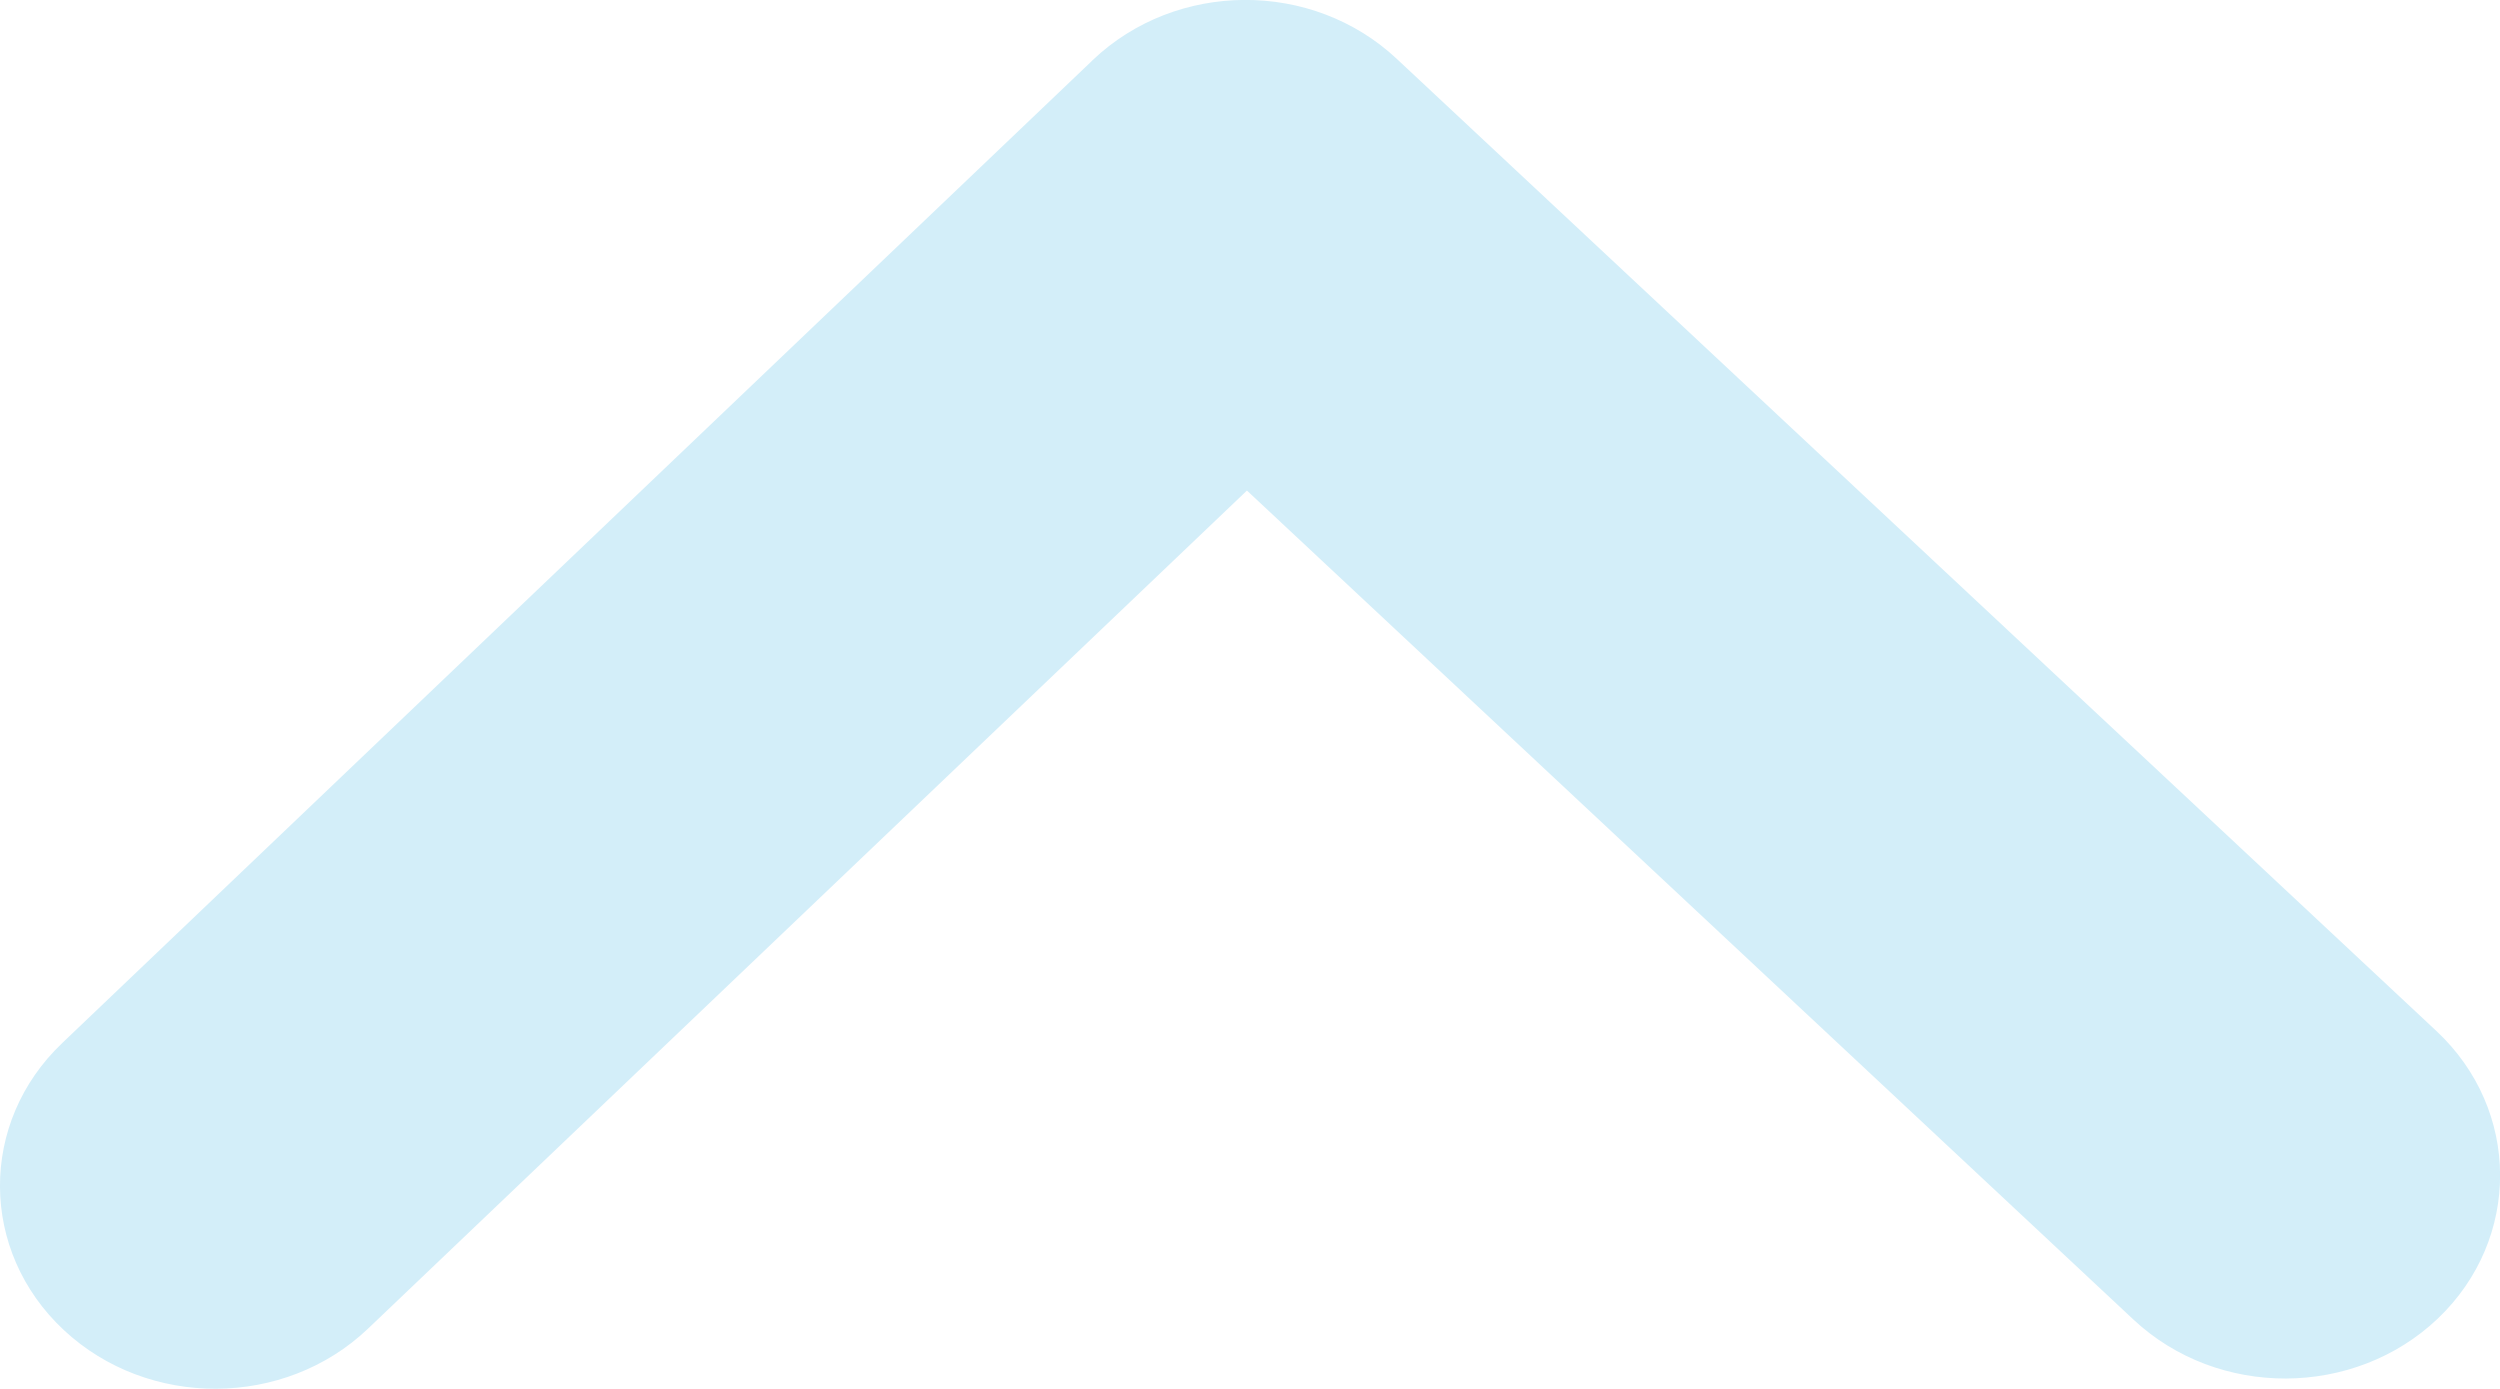 <svg width="18" height="10" viewBox="0 0 18 10" fill="none" xmlns="http://www.w3.org/2000/svg">
<path d="M7.867 0.433C7.862 0.438 7.858 0.443 7.853 0.447L0.449 7.509C-0.154 8.082 -0.149 9.008 0.459 9.576C1.067 10.144 2.048 10.139 2.649 9.567L8.978 3.532L15.362 9.502C15.97 10.07 16.951 10.066 17.553 9.493C18.154 8.919 18.149 7.992 17.543 7.424L10.057 0.424C9.449 -0.146 8.47 -0.141 7.867 0.433Z" fill="#D3EEF9"/>
</svg>
